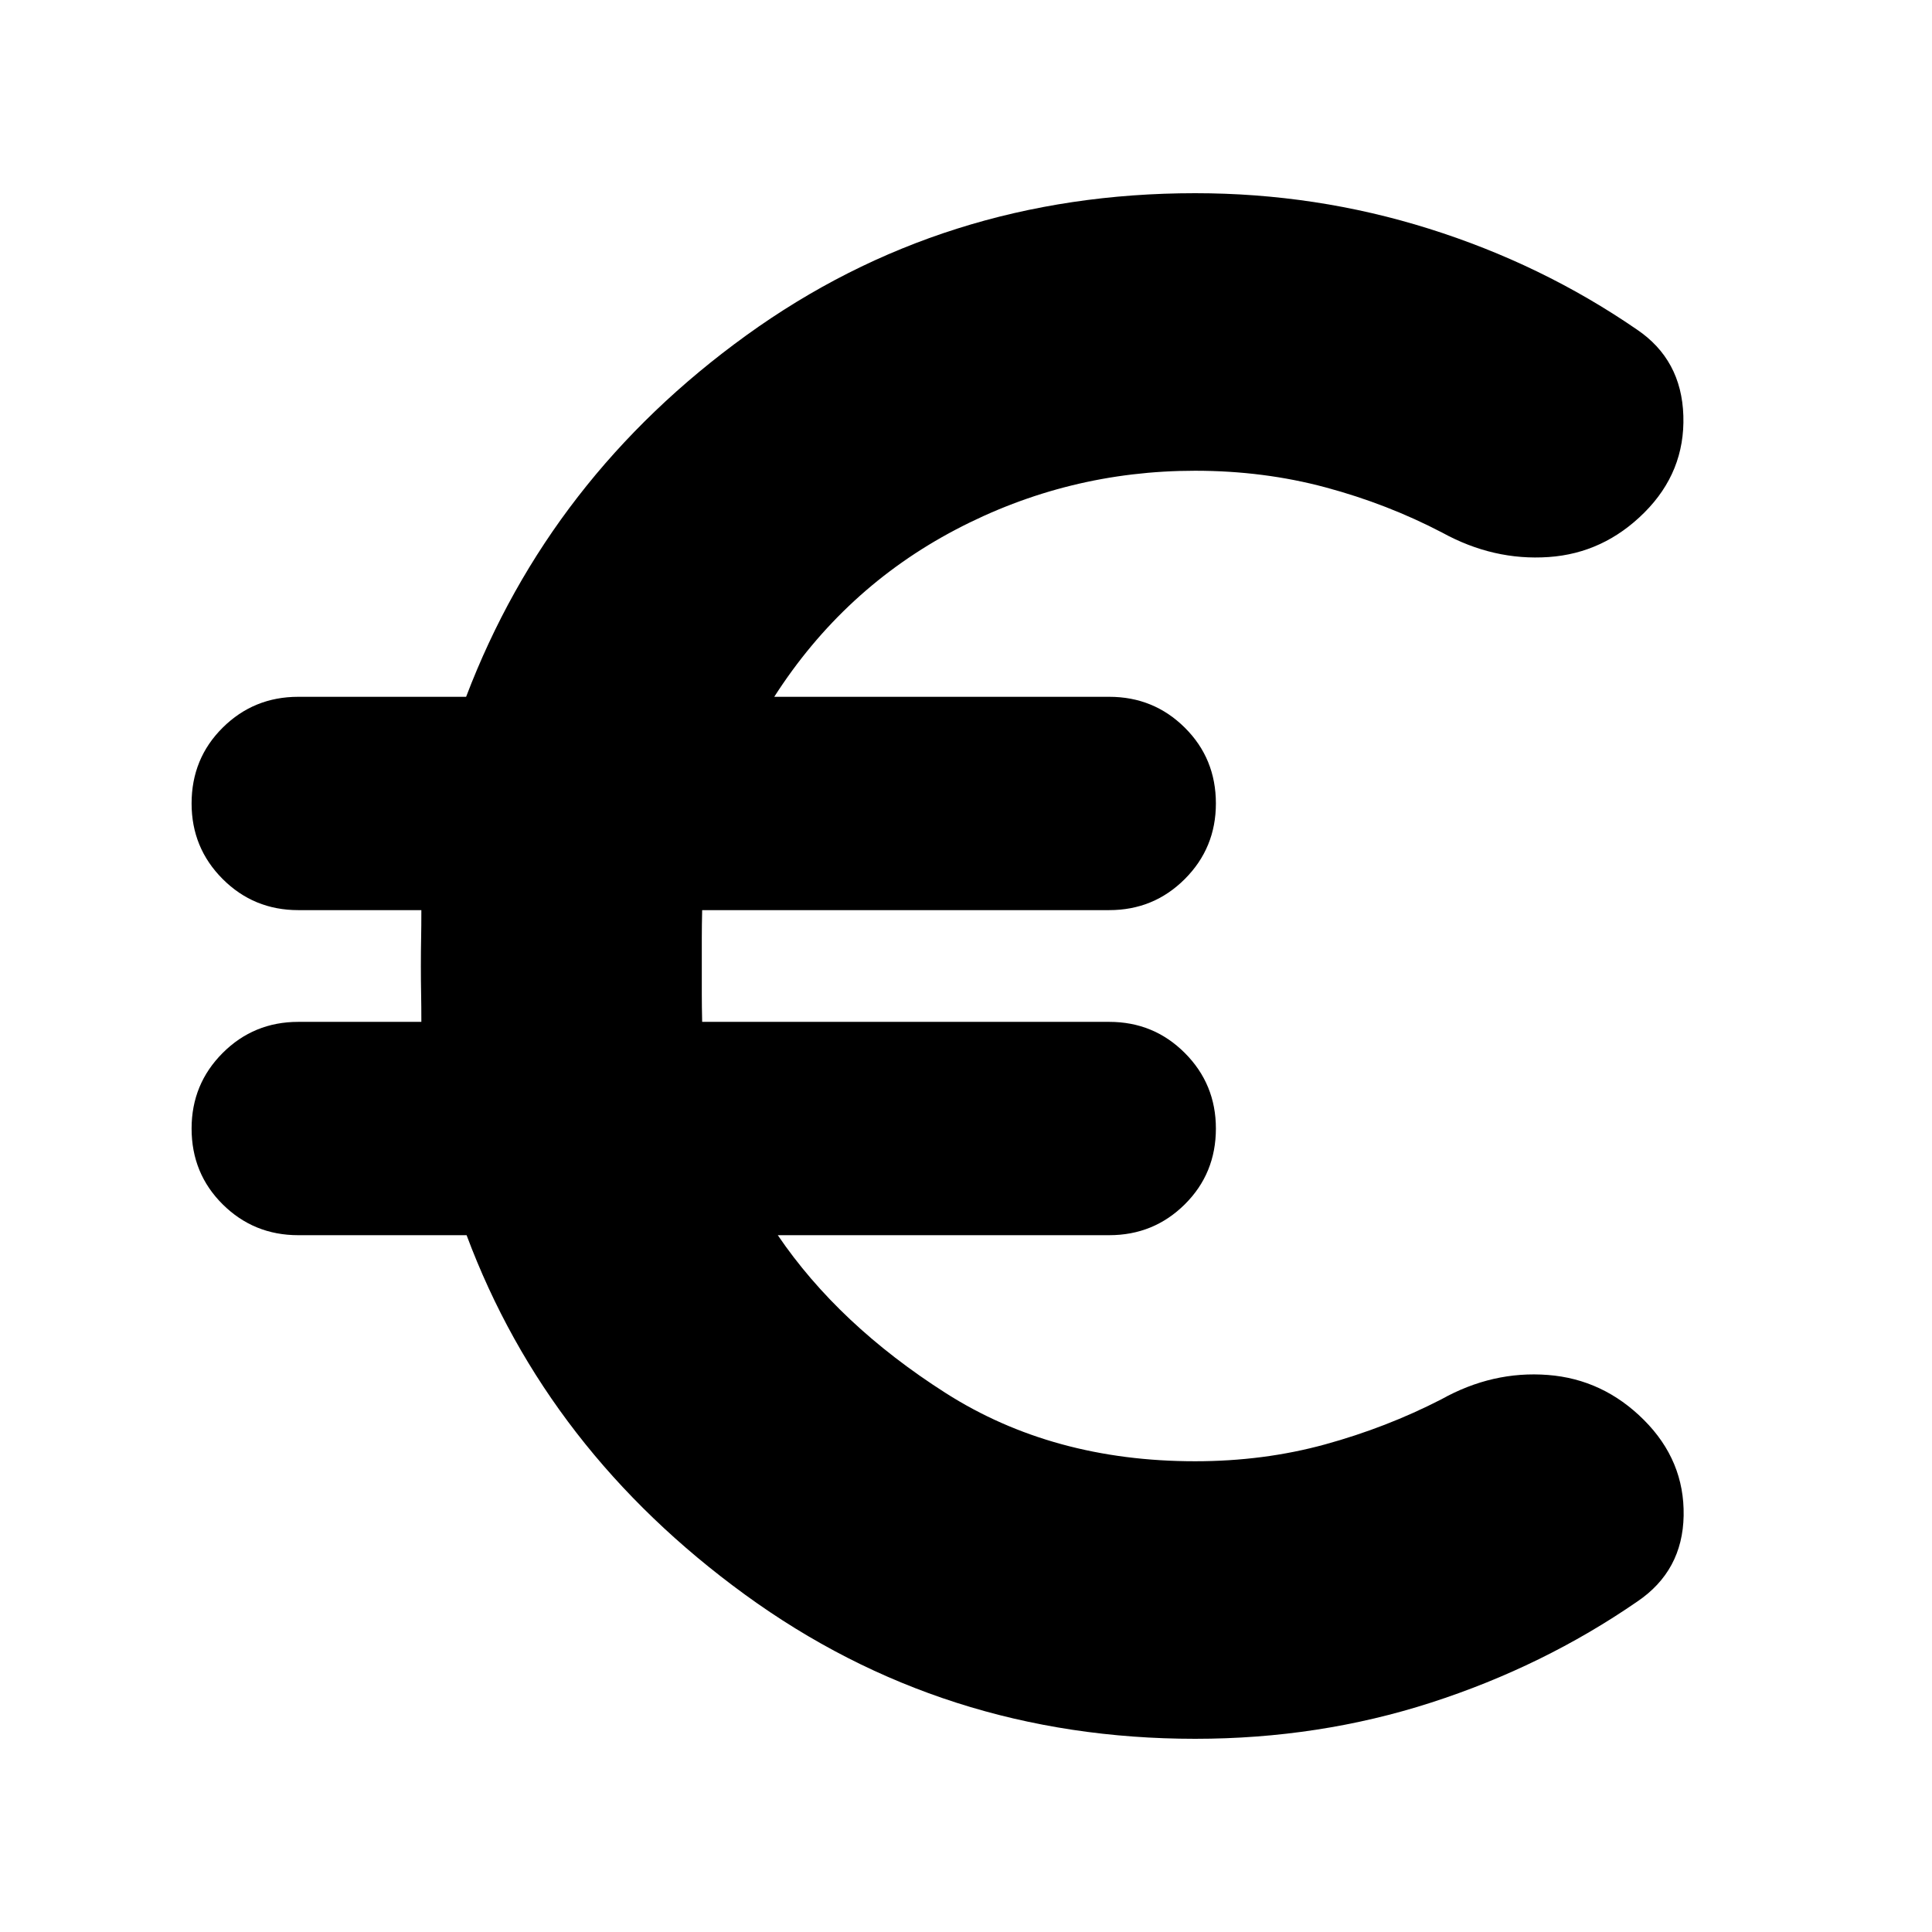 <svg xmlns="http://www.w3.org/2000/svg" height="24" viewBox="0 -960 960 960" width="24"><path d="M593.85-96q-125.24 0-223.64-71.62-98.41-71.62-138.36-178.62H148.2q-22.1 0-37.55-15.33Q95.2-376.9 95.2-399.24q0-22.09 15.45-37.55 15.45-15.45 37.55-15.45h61.17q0-7.76-.12-14t-.12-13.76q0-7.52.12-13.52t.12-14.24H148.2q-22.1 0-37.55-15.45-15.45-15.46-15.45-37.55 0-22.34 15.45-37.67 15.45-15.33 37.55-15.33h83.41q41.48-109 139.24-179.62 97.76-70.62 223-70.62 60 0 116.12 17.62 56.12 17.62 103.36 50.1 22.24 15 23.12 42.86.88 27.85-19.36 48.09-20.24 20.24-47.6 22.12-27.36 1.88-52.84-12.12-27.24-14.24-58-22.5t-64.8-8.26q-63.24 0-118.93 29.24-55.68 29.24-90.2 83.09h166.45q22.1 0 37.55 15.33 15.45 15.33 15.45 37.67 0 22.09-15.45 37.55-15.45 15.45-37.55 15.45H348.9q-.18 7.76-.18 13.88v27.76q0 6.12.18 13.88h202.27q22.1 0 37.55 15.45 15.45 15.46 15.45 37.55 0 22.34-15.45 37.67-15.45 15.33-37.55 15.33H386.48q30.24 44.52 83.4 78.42 53.16 33.91 123.97 33.91 34.1 0 64.59-8.38 30.49-8.38 57.73-22.38 25.48-14.24 52.96-12.12 27.48 2.12 47.72 22.36 20.24 20.23 19.74 47.59-.5 27.36-22.98 42.6Q766.89-132 711.13-114q-55.76 18-117.28 18Z"/></svg>